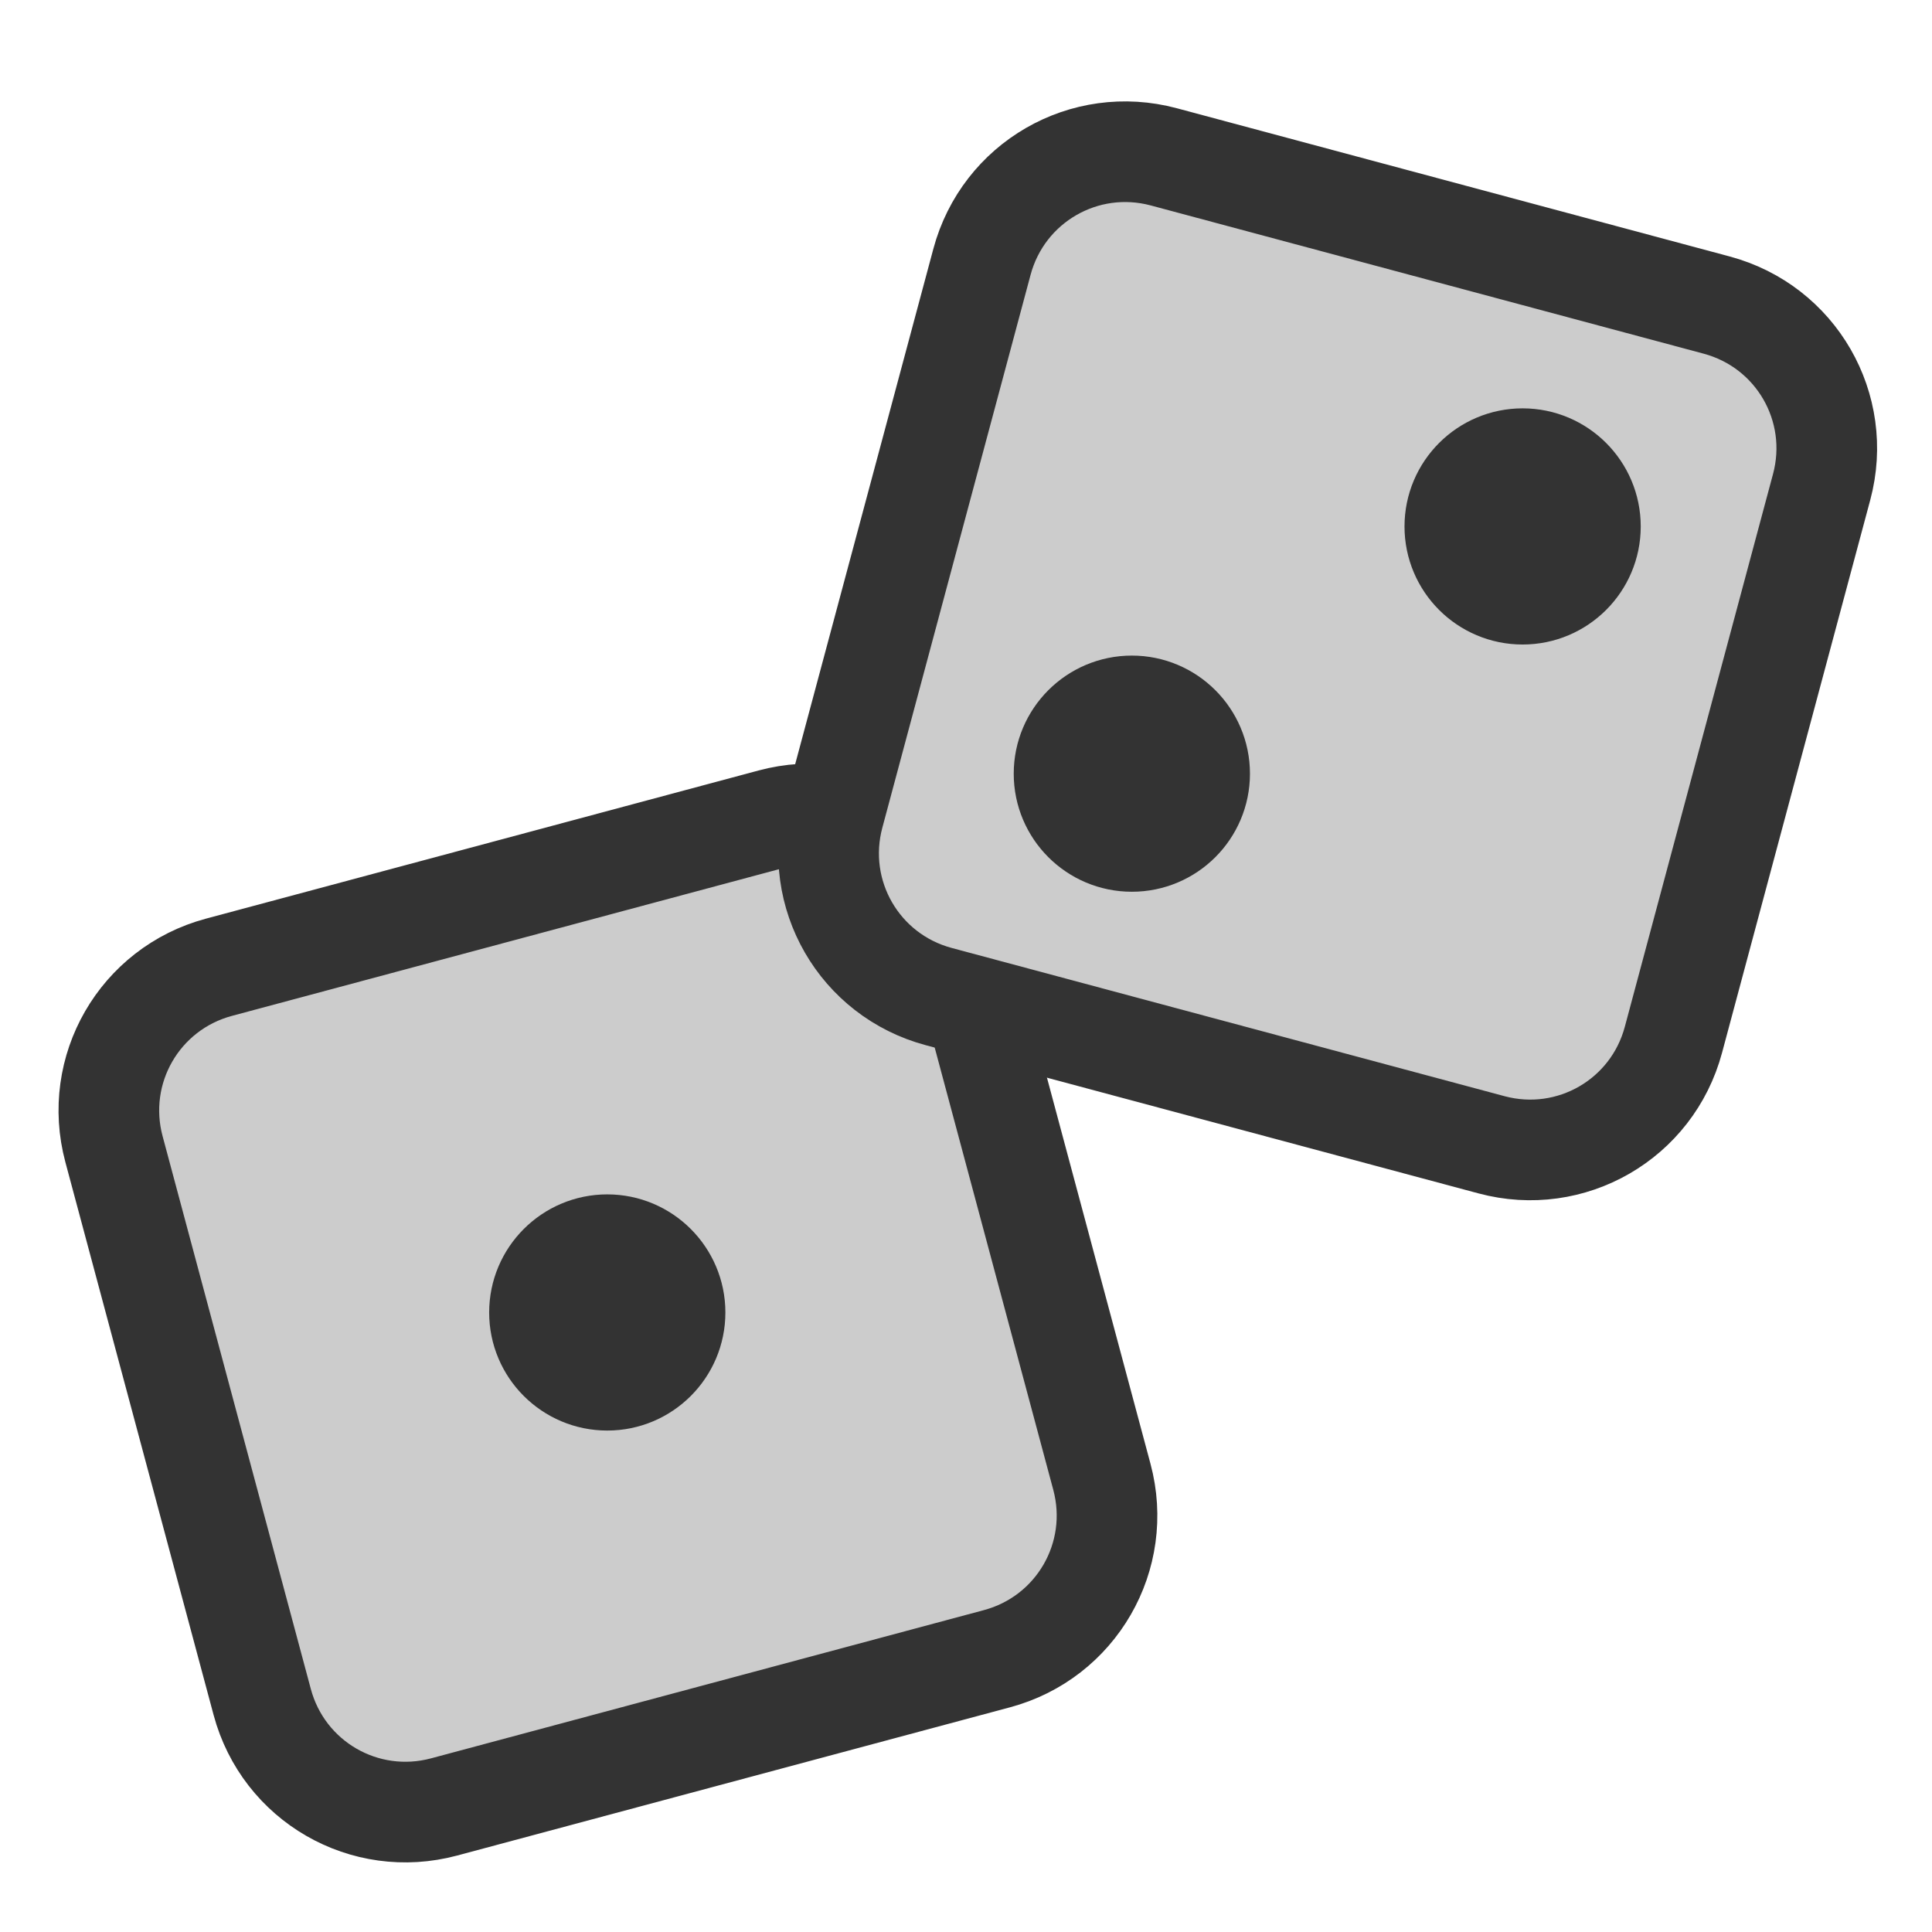 <?xml version="1.0" encoding="UTF-8" standalone="no"?>
<!DOCTYPE svg PUBLIC "-//W3C//DTD SVG 20010904//EN"
"http://www.w3.org/TR/2001/REC-SVG-20010904/DTD/svg10.dtd">
<svg
   sodipodi:docname="roll.svg"
   height="60"
   sodipodi:version="0.32"
   width="60"
   _SVGFile__filename="scalable/actions/roll.svg"
   version="1.0"
   y="0"
   x="0"
   inkscape:version="0.39"
   id="svg1"
   sodipodi:docbase="/home/danny/work/flat/newscale/actions"
   xmlns="http://www.w3.org/2000/svg"
   xmlns:cc="http://web.resource.org/cc/"
   xmlns:inkscape="http://www.inkscape.org/namespaces/inkscape"
   xmlns:sodipodi="http://sodipodi.sourceforge.net/DTD/sodipodi-0.dtd"
   xmlns:rdf="http://www.w3.org/1999/02/22-rdf-syntax-ns#"
   xmlns:dc="http://purl.org/dc/elements/1.1/"
   xmlns:xlink="http://www.w3.org/1999/xlink">
  <sodipodi:namedview
     bordercolor="#666666"
     inkscape:pageshadow="2"
     inkscape:window-y="0"
     pagecolor="#ffffff"
     inkscape:window-height="699"
     inkscape:zoom="3.4732669"
     inkscape:window-x="0"
     borderopacity="1.0"
     inkscape:cx="36.239638"
     inkscape:cy="24.719632"
     inkscape:window-width="1024"
     inkscape:pageopacity="0.0"
     id="base" />
  <defs
     id="defs3" />
  <g
     id="g1564"
     transform="translate(-4.182659e-2,-4.634855e-3)">
    <path
       transform="matrix(0.966,-0.259,0.259,0.966,0,0)"
       style="font-size:12;fill:#cccccc;fill-rule:evenodd;stroke:#333333;stroke-width:3.125;stroke-linejoin:round;"
       d="M -1.171,30.787 C -3.726,30.787 -5.783,32.844 -5.783,35.399 L -5.783,53.17 C -5.783,55.725 -3.726,57.782 -1.171,57.782 L 16.6,57.782 C 19.155,57.782 21.212,55.725 21.212,53.17 L 21.212,35.399 C 21.212,32.844 19.155,30.787 16.6,30.787 L -1.171,30.787 z "
       id="rect601" />
    <path
       transform="matrix(1.946,0,0,1.946,-38.173,-28.082)"
       style="font-size:12;fill:#333333;fill-opacity:1;fill-rule:evenodd;stroke:#333333;stroke-width:1.606;stroke-linejoin:round;stroke-opacity:1;"
       d="M 30.411,35.379 C 30.411,35.976 29.926,36.46 29.329,36.46 C 28.732,36.46 28.247,35.976 28.247,35.379 C 28.247,34.782 28.732,34.297 29.329,34.297 C 29.926,34.297 30.411,34.782 30.411,35.379 z "
       id="path603" />
    <path
       transform="matrix(0.966,0.259,-0.259,0.966,0,0)"
       style="font-size:12;fill:#cccccc;fill-rule:evenodd;stroke:#333333;stroke-width:3.125;stroke-linejoin:round;"
       d="M 36.211,-4.661 C 33.656,-4.661 31.599,-2.604 31.599,-0.048 L 31.599,17.723 C 31.599,20.278 33.656,22.335 36.211,22.335 L 53.982,22.335 C 56.537,22.335 58.594,20.278 58.594,17.723 L 58.594,-0.048 C 58.594,-2.604 56.537,-4.661 53.982,-4.661 L 36.211,-4.661 z "
       id="rect602" />
    <g
       id="g1560"
       transform="translate(-0.124,-0.124)">
      <path
         transform="matrix(1.946,0,0,1.946,-21.758,-44.691)"
         style="font-size:12;fill:#333333;fill-rule:evenodd;stroke:#333333;stroke-width:1.606;stroke-linejoin:round;"
         d="M 30.411,35.379 C 30.411,35.976 29.926,36.46 29.329,36.46 C 28.732,36.46 28.247,35.976 28.247,35.379 C 28.247,34.782 28.732,34.297 29.329,34.297 C 29.926,34.297 30.411,34.782 30.411,35.379 z "
         id="path604" />
      <path
         transform="matrix(1.946,0,0,1.946,-9.622,-52.369)"
         style="font-size:12;fill:#333333;fill-rule:evenodd;stroke:#333333;stroke-width:1.606;stroke-linejoin:round;"
         d="M 30.411,35.379 C 30.411,35.976 29.926,36.46 29.329,36.46 C 28.732,36.46 28.247,35.976 28.247,35.379 C 28.247,34.782 28.732,34.297 29.329,34.297 C 29.926,34.297 30.411,34.782 30.411,35.379 z "
         id="path605" />
    </g>
  </g>
</svg>
